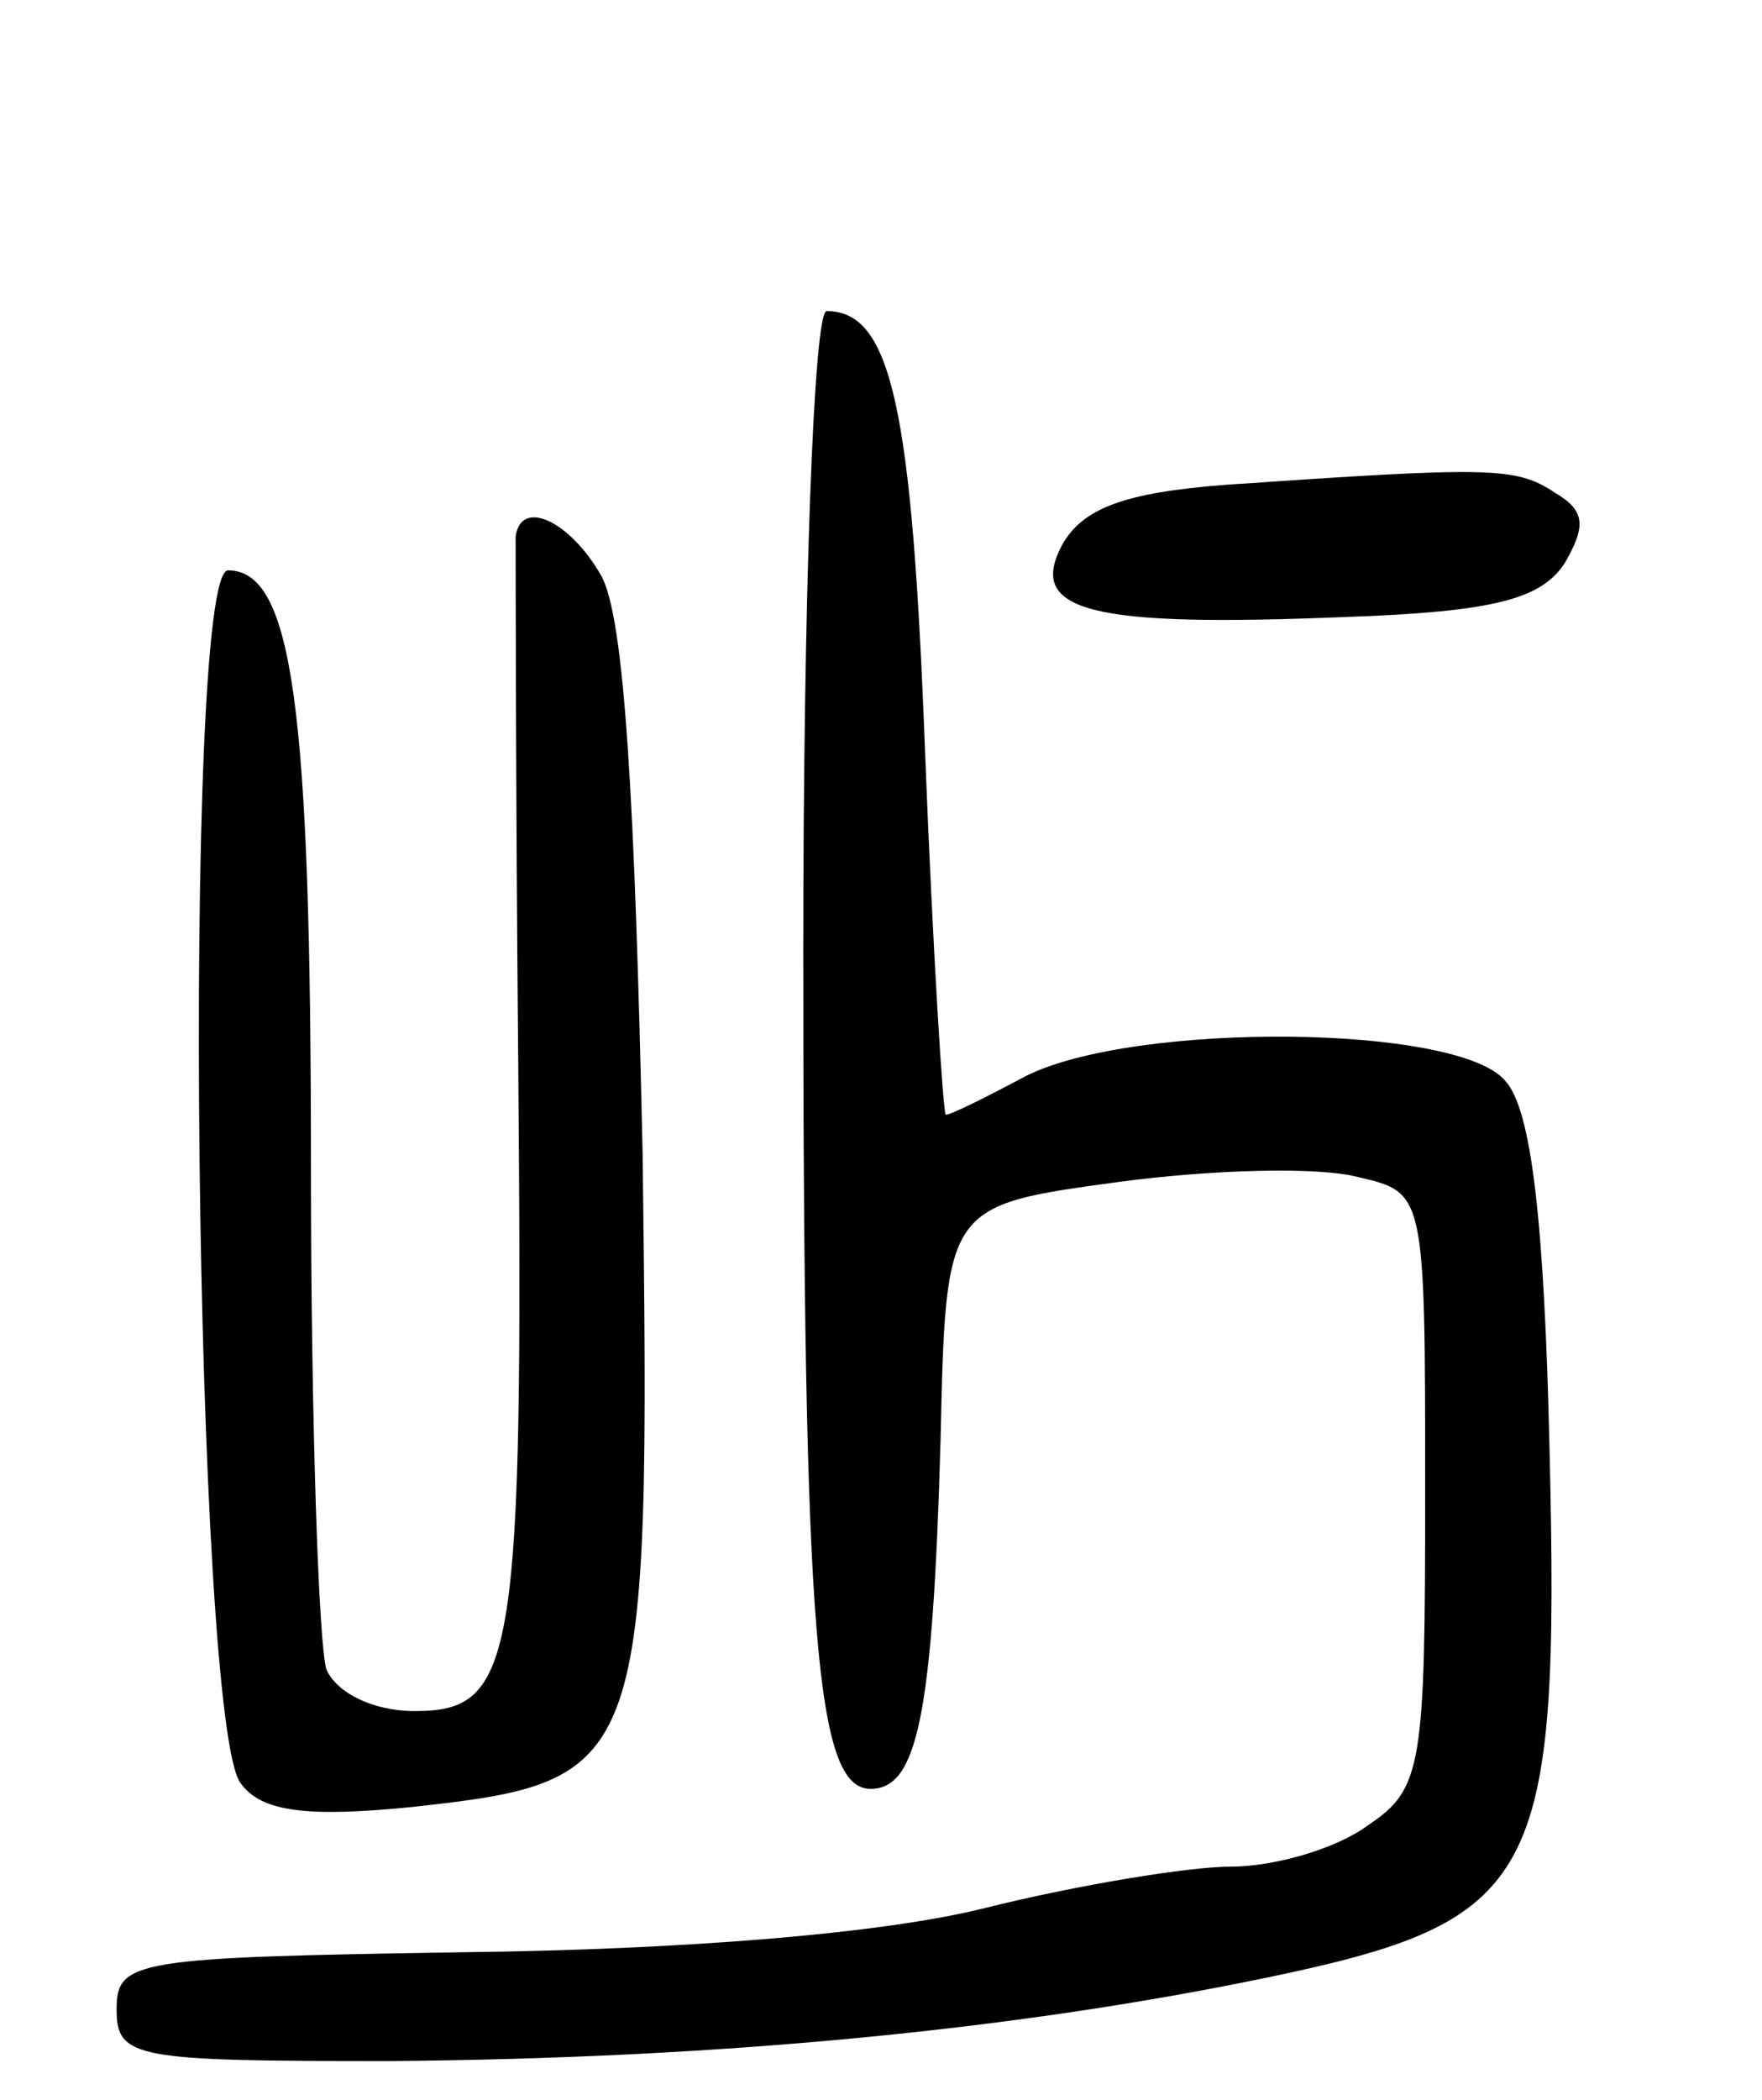 <svg version="1.0" xmlns="http://www.w3.org/2000/svg"
 width="68pt" height="81pt" viewBox="0 0 68 81"
 preserveAspectRatio="xMidYMid meet">
<g transform="translate(0,81) scale(0.1,-0.1)"
fill="#000000" stroke="none">
<path d="M310 443 c0 -266 5 -323 26 -323 18 0 24 28 27 135 2 90 2 90 68 99
37 5 78 6 93 2 26 -6 26 -6 26 -121 0 -106 -1 -115 -22 -129 -12 -9 -36 -16
-53 -16 -16 0 -59 -7 -95 -16 -40 -10 -117 -16 -200 -17 -128 -2 -135 -3 -135
-22 0 -19 7 -20 105 -20 128 1 241 12 338 32 106 22 114 37 110 204 -2 88 -7
131 -17 142 -18 22 -143 23 -185 2 -15 -8 -29 -15 -31 -15 -1 0 -5 63 -8 140
-5 133 -13 170 -38 170 -5 0 -9 -111 -9 -247z"/>
<path d="M473 623 c-39 -3 -55 -9 -63 -23 -14 -26 11 -32 109 -28 58 2 76 7
85 21 8 14 8 20 -4 27 -15 10 -25 10 -127 3z"/>
<path d="M199 603 c0 -5 0 -96 1 -203 2 -231 -1 -250 -40 -250 -16 0 -30 7
-34 16 -3 9 -6 96 -6 194 0 177 -7 230 -32 230 -18 0 -13 -447 5 -468 8 -11
26 -13 66 -9 91 10 92 14 89 252 -3 137 -7 207 -16 223 -12 21 -31 30 -33 15z"/>
</g>
</svg>
